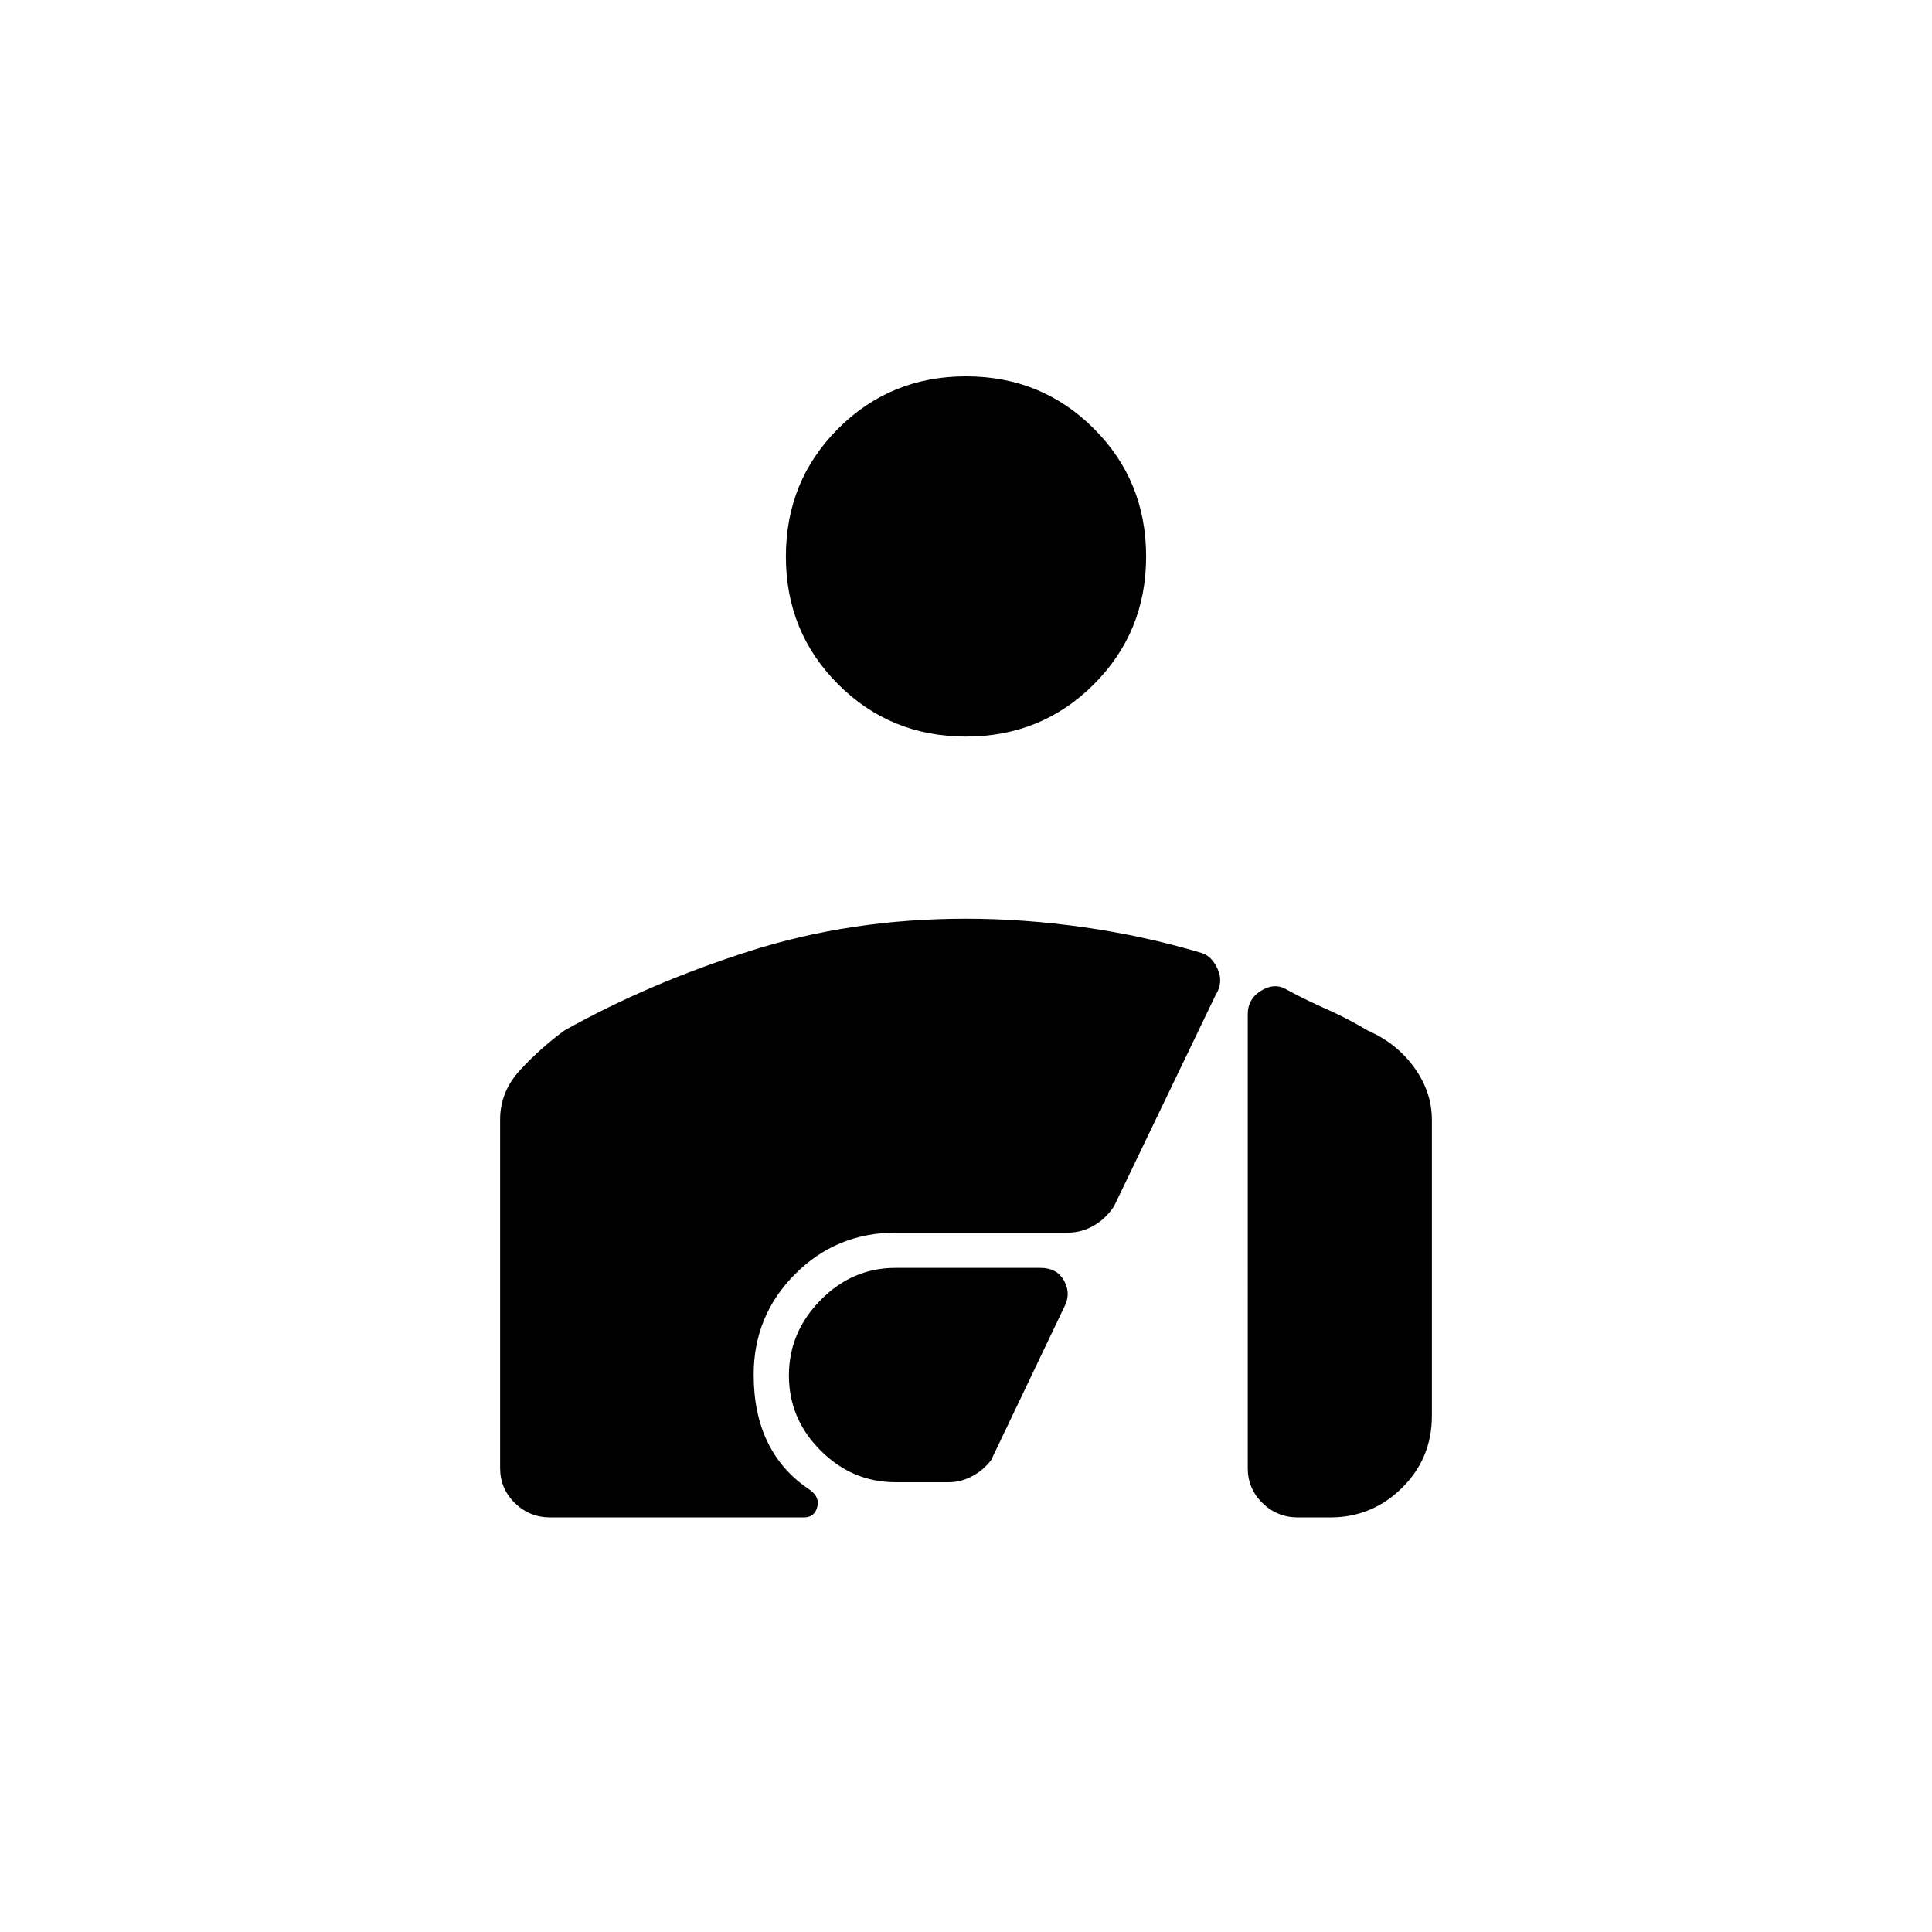 <svg xmlns="http://www.w3.org/2000/svg" height="20" viewBox="0 -960 960 960" width="20"><path d="M480-594q-37.55 0-63.52-25.97-25.98-25.98-25.98-63.53t25.98-63.53Q442.45-773 480-773q37.55 0 63.53 25.97 25.97 25.98 25.97 63.53t-25.97 63.53Q517.55-594 480-594Zm-35 370.5q-21.5 0-37.25-15.75T392-276.5q0-21.5 15.75-37.5T445-330h72q8 0 11.5 6t1 12l-37 77.5q-3.96 5.15-9.54 8.08-5.57 2.92-11.46 2.92H445ZM280.5-448q42-23.5 92.28-39.5t107.22-16q28.67 0 58.58 4.25Q568.5-495 597-486.5q5.2 1.59 8.1 8.13 2.9 6.55-1.1 12.87l-50.5 105q-4.1 6.13-10.13 9.57-6.04 3.43-12.87 3.43H445q-29.36 0-49.93 20.6t-20.57 50q0 19.4 7 33.65T402-220q5.5 3.76 4.08 8.88-1.41 5.12-6.61 5.12H273.5q-10.39 0-17.69-7.16-7.31-7.16-7.31-17.34v-173.24q0-13.84 10.01-24.65Q268.52-439.2 280.5-448Zm431 191.5q0 21.16-14.87 35.83Q681.75-206 661-206h-16q-10.39 0-17.69-7.16-7.31-7.16-7.31-17.34V-456q0-7.46 6.25-11.48Q632.5-471.5 638-469q10 5.5 20.75 10.25T679.5-448q14.47 6.3 23.23 18.44 8.77 12.13 8.77 26.06v147Z"/></svg>